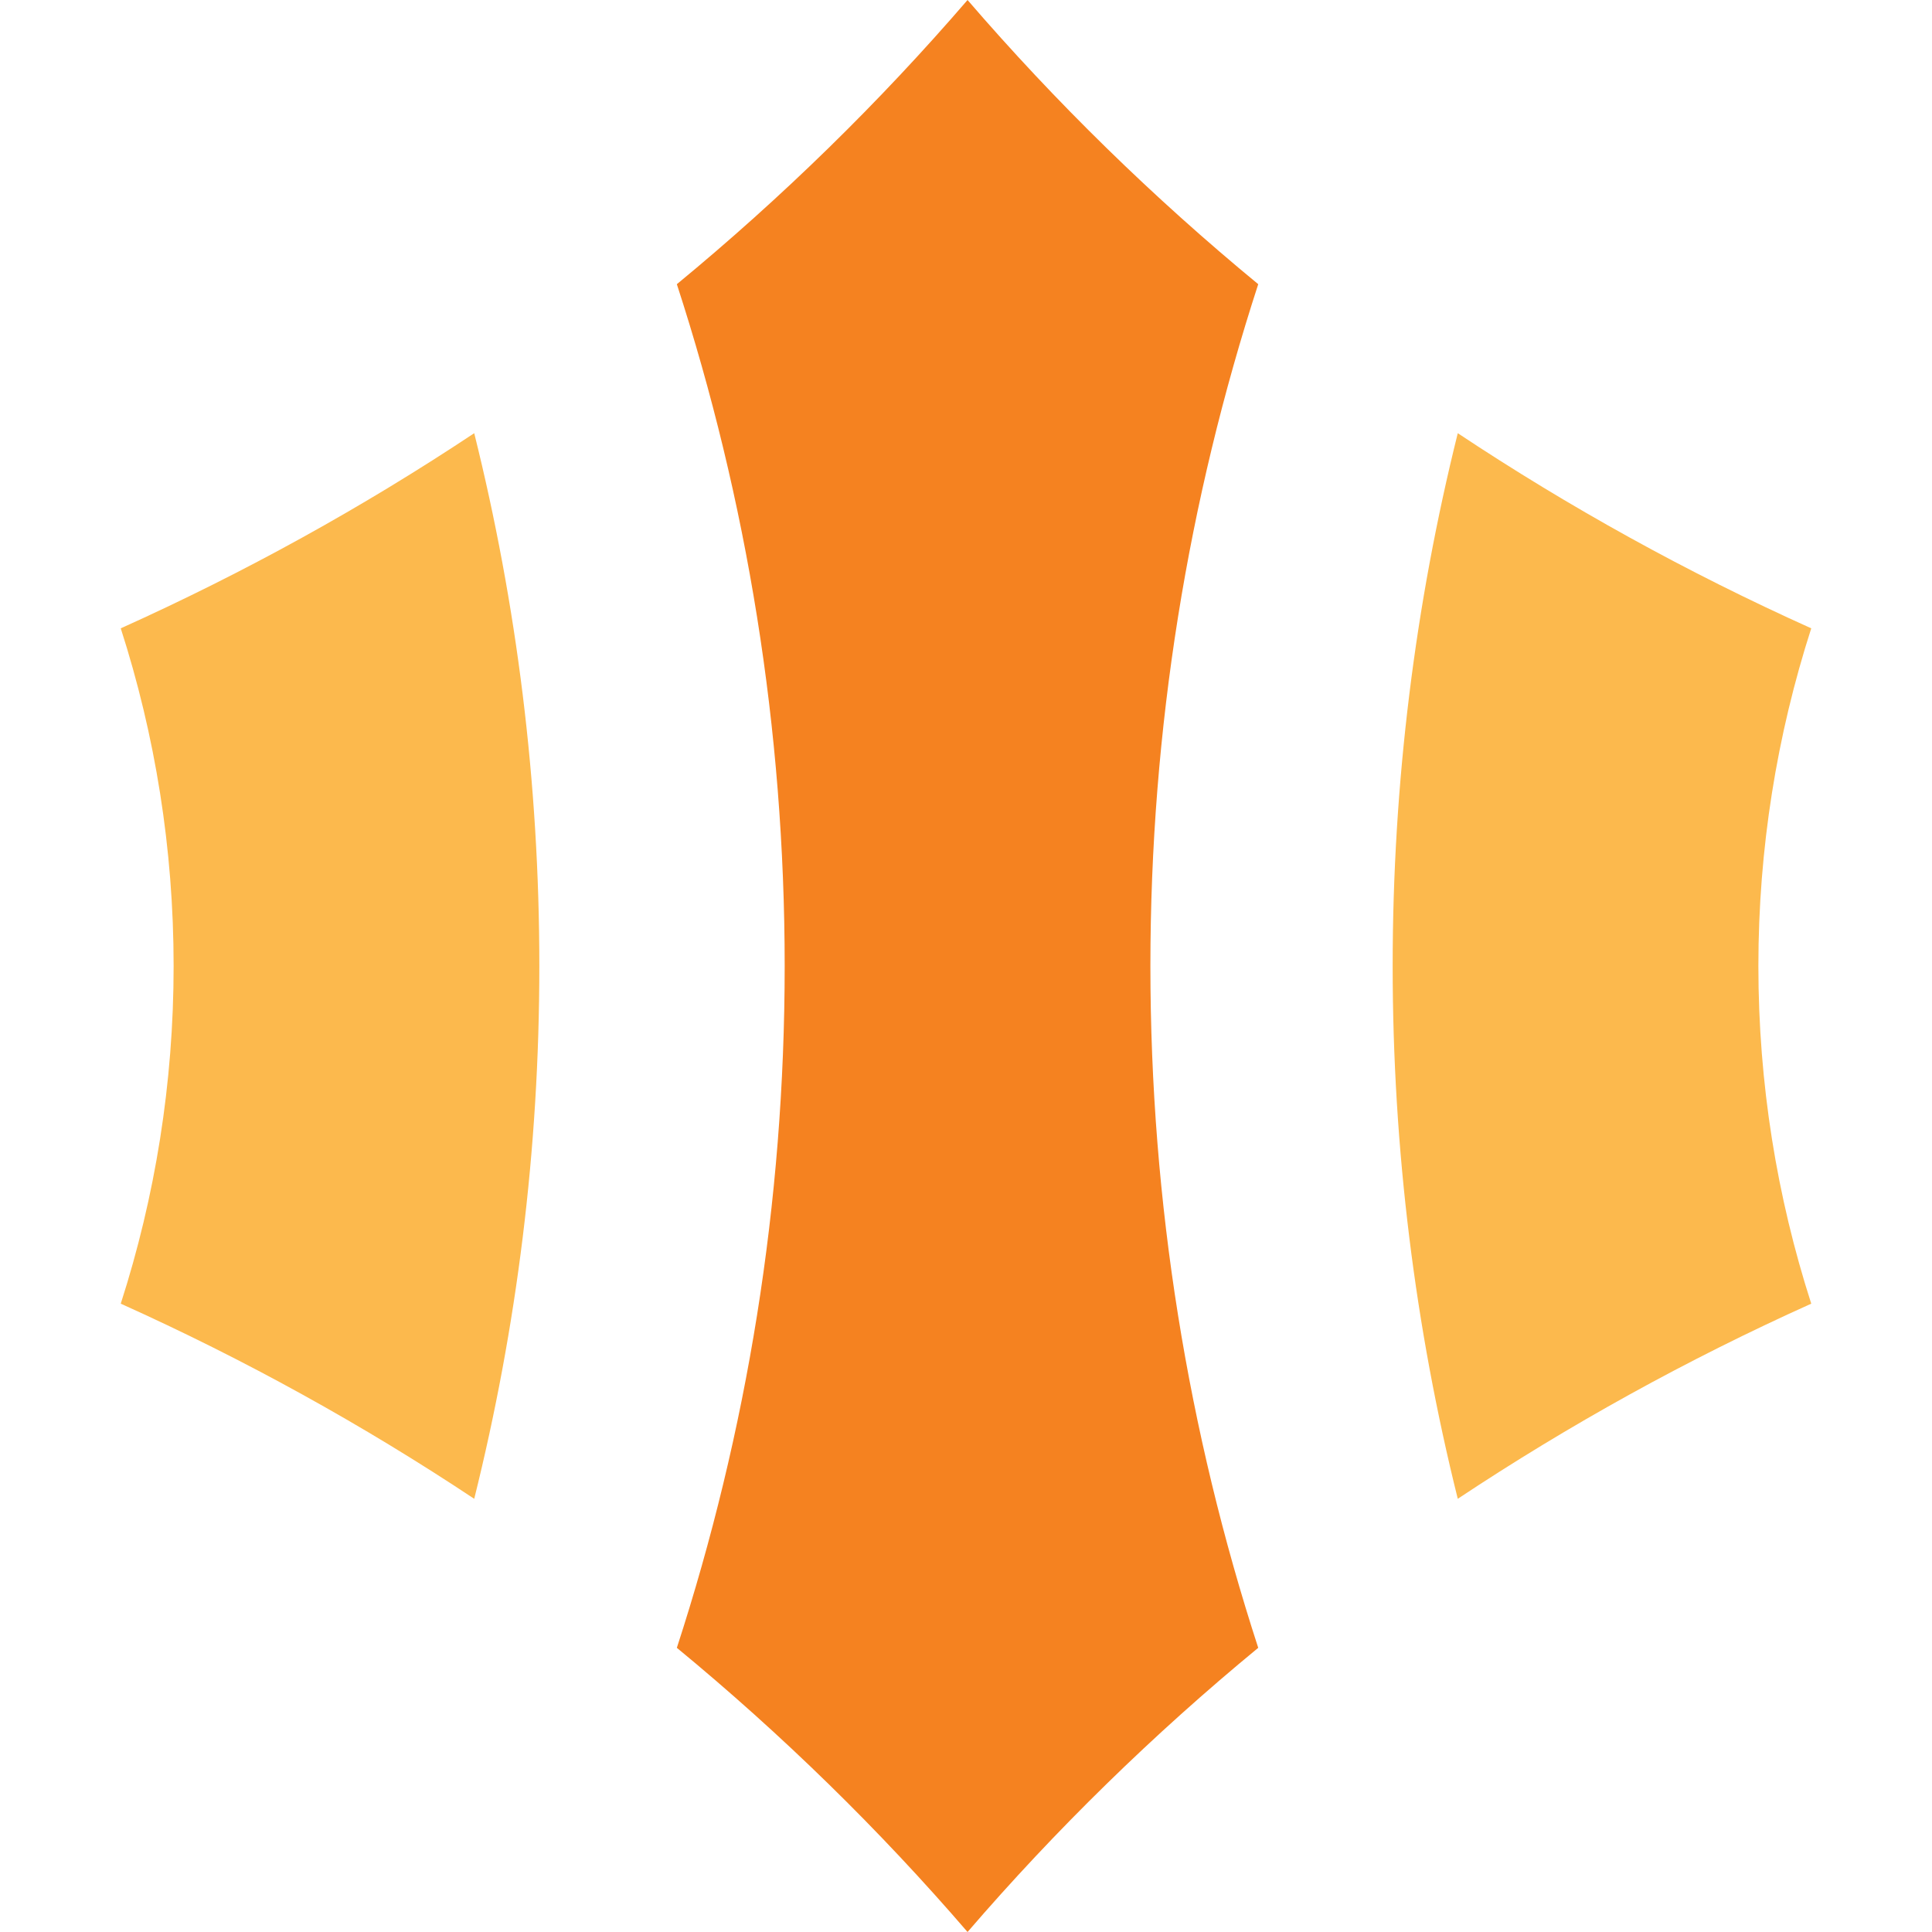 <svg width="140" height="140" viewBox="0 0 140 140" fill="none" xmlns="http://www.w3.org/2000/svg">
<path d="M70.112 0C76.503 7.421 83.553 14.312 91.176 20.594C86.097 36.211 83.362 52.803 83.362 70C83.362 87.197 86.097 103.789 91.176 119.407C83.553 125.688 76.503 132.579 70.112 140C63.72 132.579 56.67 125.688 49.047 119.407C54.127 103.789 56.861 87.197 56.861 70C56.861 52.803 54.127 36.211 49.047 20.594C56.67 14.312 63.72 7.421 70.112 0Z" fill="#F58220"/>
<path d="M34.364 108.609C26.295 103.248 17.731 98.51 8.75 94.469C11.241 86.729 12.581 78.513 12.581 70C12.581 61.487 11.241 53.271 8.75 45.531C17.731 41.49 26.295 36.752 34.364 31.391C37.45 43.785 39.082 56.712 39.082 70C39.082 83.288 37.45 96.214 34.364 108.609Z" fill="#FCB94D"/>
<path d="M100.918 70C100.918 83.288 102.55 96.214 105.636 108.609C113.705 103.248 122.269 98.51 131.25 94.469C128.758 86.729 127.419 78.513 127.419 70C127.419 61.487 128.758 53.271 131.25 45.531C122.269 41.49 113.705 36.752 105.636 31.391C102.55 43.785 100.918 56.712 100.918 70Z" fill="#FCB94D"/>
</svg>
